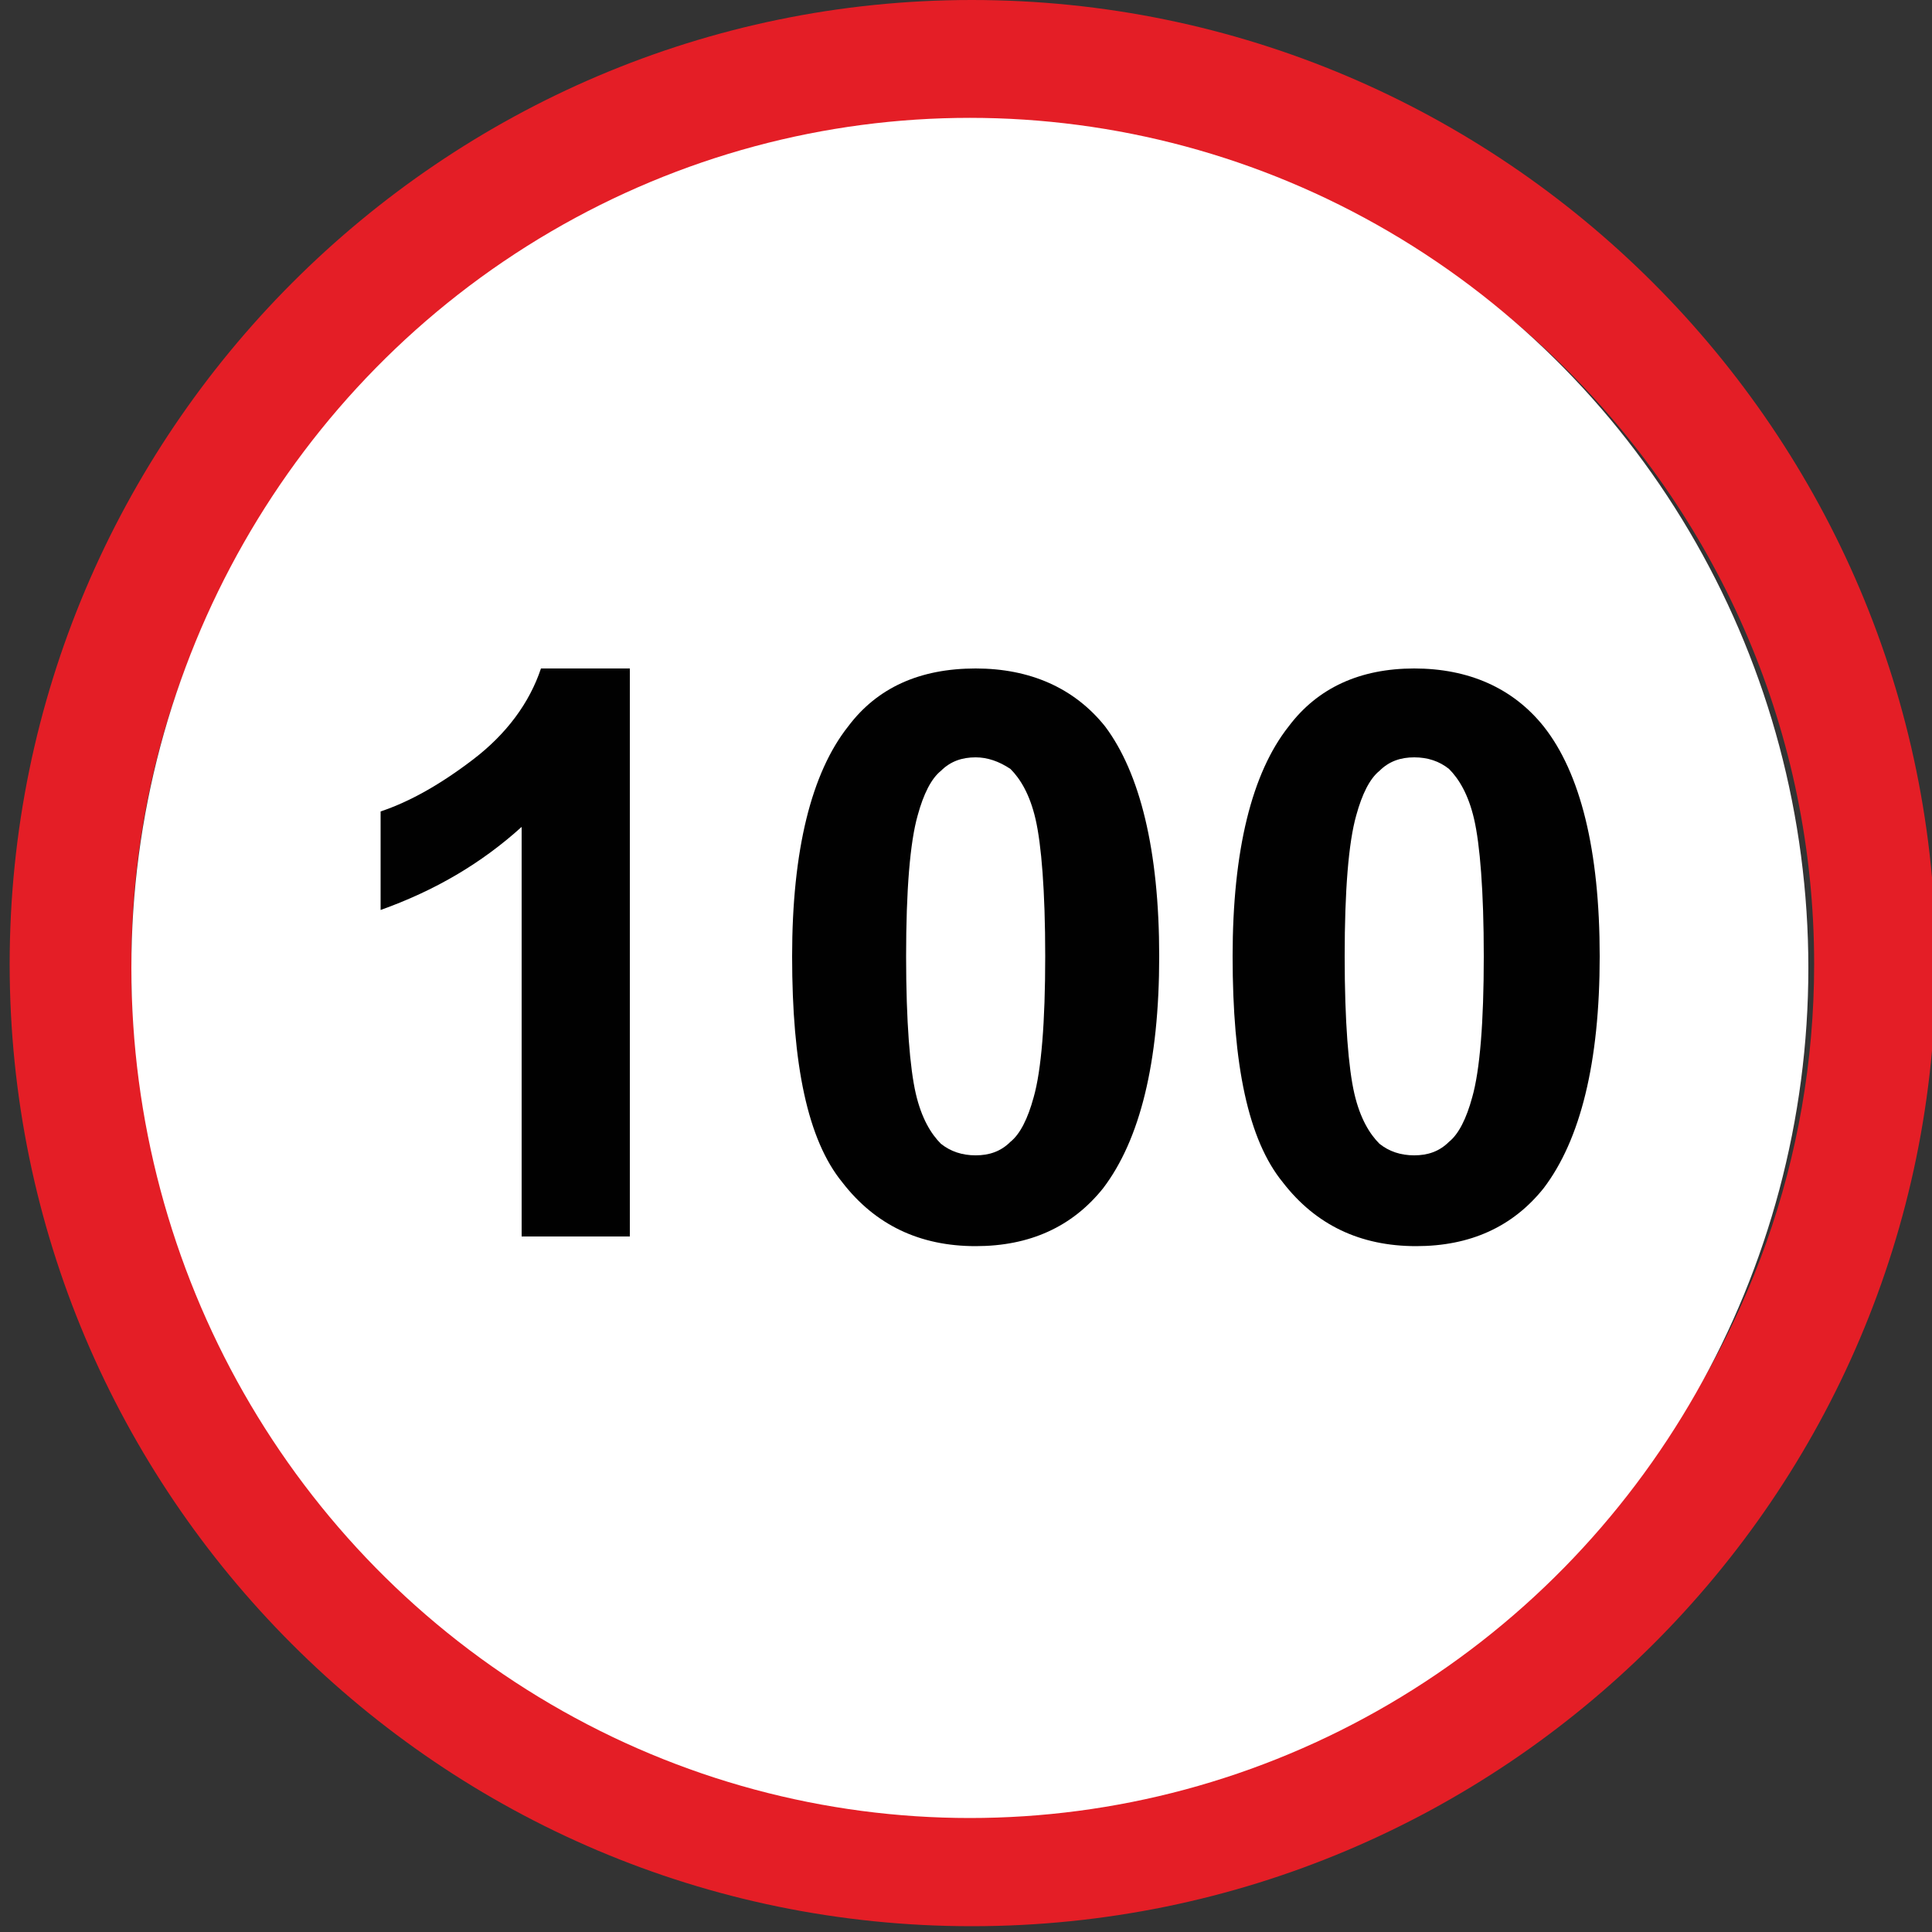 <?xml version="1.0" encoding="utf-8"?>
<!-- Generator: Adobe Illustrator 18.1.1, SVG Export Plug-In . SVG Version: 6.00 Build 0)  -->
<svg version="1.1" id="图层_1" xmlns="http://www.w3.org/2000/svg" xmlns:xlink="http://www.w3.org/1999/xlink" x="0px" y="0px"
	 width="100" height="100" enable-background="new 0 0 100 100" xml:space="preserve">
<rect width="100%" height="100%" fill="#333333" stroke="none"/>
<line fill="none" stroke="#231815" stroke-width="0.216" stroke-miterlimit="22.926" x1="102.7" y1="104.8" x2="-2" y2="104.8"/>
<path fill="#E41E26" d="M50.3,0c27.5,0,49.9,22.4,49.9,49.9S77.8,99.7,50.3,99.7S0.5,77.3,0.5,49.9C0.5,22.4,22.9,0,50.3,0L50.3,0z
	 M21.5,17.4l63.1,59.3c5.8-7.4,9.3-16.7,9.3-26.8c0-23.9-19.5-43.5-43.5-43.5C39.3,6.4,29.1,10.5,21.5,17.4L21.5,17.4z M79.6,82
	L16.4,22.7c-6,7.5-9.6,16.9-9.6,27.2c0,23.9,19.5,43.5,43.5,43.5C61.6,93.4,71.8,89.1,79.6,82z"/>
<ellipse id="白底" fill="#FFFFFF" cx="50.2" cy="50.1" rx="43.4" ry="44"/>
<g>
	<path fill="#010101" d="M32.6,64H27V42.8c-2.1,1.9-4.5,3.3-7.3,4.3V42c1.5-0.5,3.1-1.4,4.8-2.7c1.7-1.3,2.9-2.9,3.5-4.7h4.6V64z"/>
	<path fill="#010101" d="M50.5,34.6c2.8,0,5.1,1,6.7,3C59,40,60,44,60,49.5c0,5.5-1,9.5-2.9,12c-1.6,2-3.8,3-6.6,3
		c-2.9,0-5.2-1.1-6.9-3.3C41.8,59,41,55.1,41,49.5c0-5.5,1-9.5,2.9-11.9C45.4,35.6,47.6,34.6,50.5,34.6z M50.5,39.2
		c-0.7,0-1.3,0.2-1.8,0.7c-0.5,0.4-0.9,1.2-1.2,2.3c-0.4,1.4-0.6,3.9-0.6,7.3c0,3.4,0.2,5.8,0.5,7.1c0.3,1.3,0.8,2.1,1.3,2.6
		c0.5,0.4,1.1,0.6,1.8,0.6c0.7,0,1.3-0.2,1.8-0.7c0.5-0.4,0.9-1.2,1.2-2.3c0.4-1.4,0.6-3.9,0.6-7.3c0-3.4-0.2-5.8-0.5-7.1
		c-0.3-1.3-0.8-2.1-1.3-2.6C51.7,39.4,51.1,39.2,50.5,39.2z"/>
	<path fill="#010101" d="M73.2,34.6c2.8,0,5.1,1,6.7,3c1.9,2.4,2.9,6.4,2.9,11.9c0,5.5-1,9.5-2.9,12c-1.6,2-3.8,3-6.6,3
		c-2.9,0-5.2-1.1-6.9-3.3c-1.8-2.2-2.6-6.1-2.6-11.7c0-5.5,1-9.5,2.9-11.9C68.2,35.6,70.4,34.6,73.2,34.6z M73.2,39.2
		c-0.7,0-1.3,0.2-1.8,0.7c-0.5,0.4-0.9,1.2-1.2,2.3c-0.4,1.4-0.6,3.9-0.6,7.3c0,3.4,0.2,5.8,0.5,7.1c0.3,1.3,0.8,2.1,1.3,2.6
		c0.5,0.4,1.1,0.6,1.8,0.6c0.7,0,1.3-0.2,1.8-0.7c0.5-0.4,0.9-1.2,1.2-2.3c0.4-1.4,0.6-3.9,0.6-7.3c0-3.4-0.2-5.8-0.5-7.1
		c-0.3-1.3-0.8-2.1-1.3-2.6C74.5,39.4,73.9,39.2,73.2,39.2z"/>
</g>
</svg>
